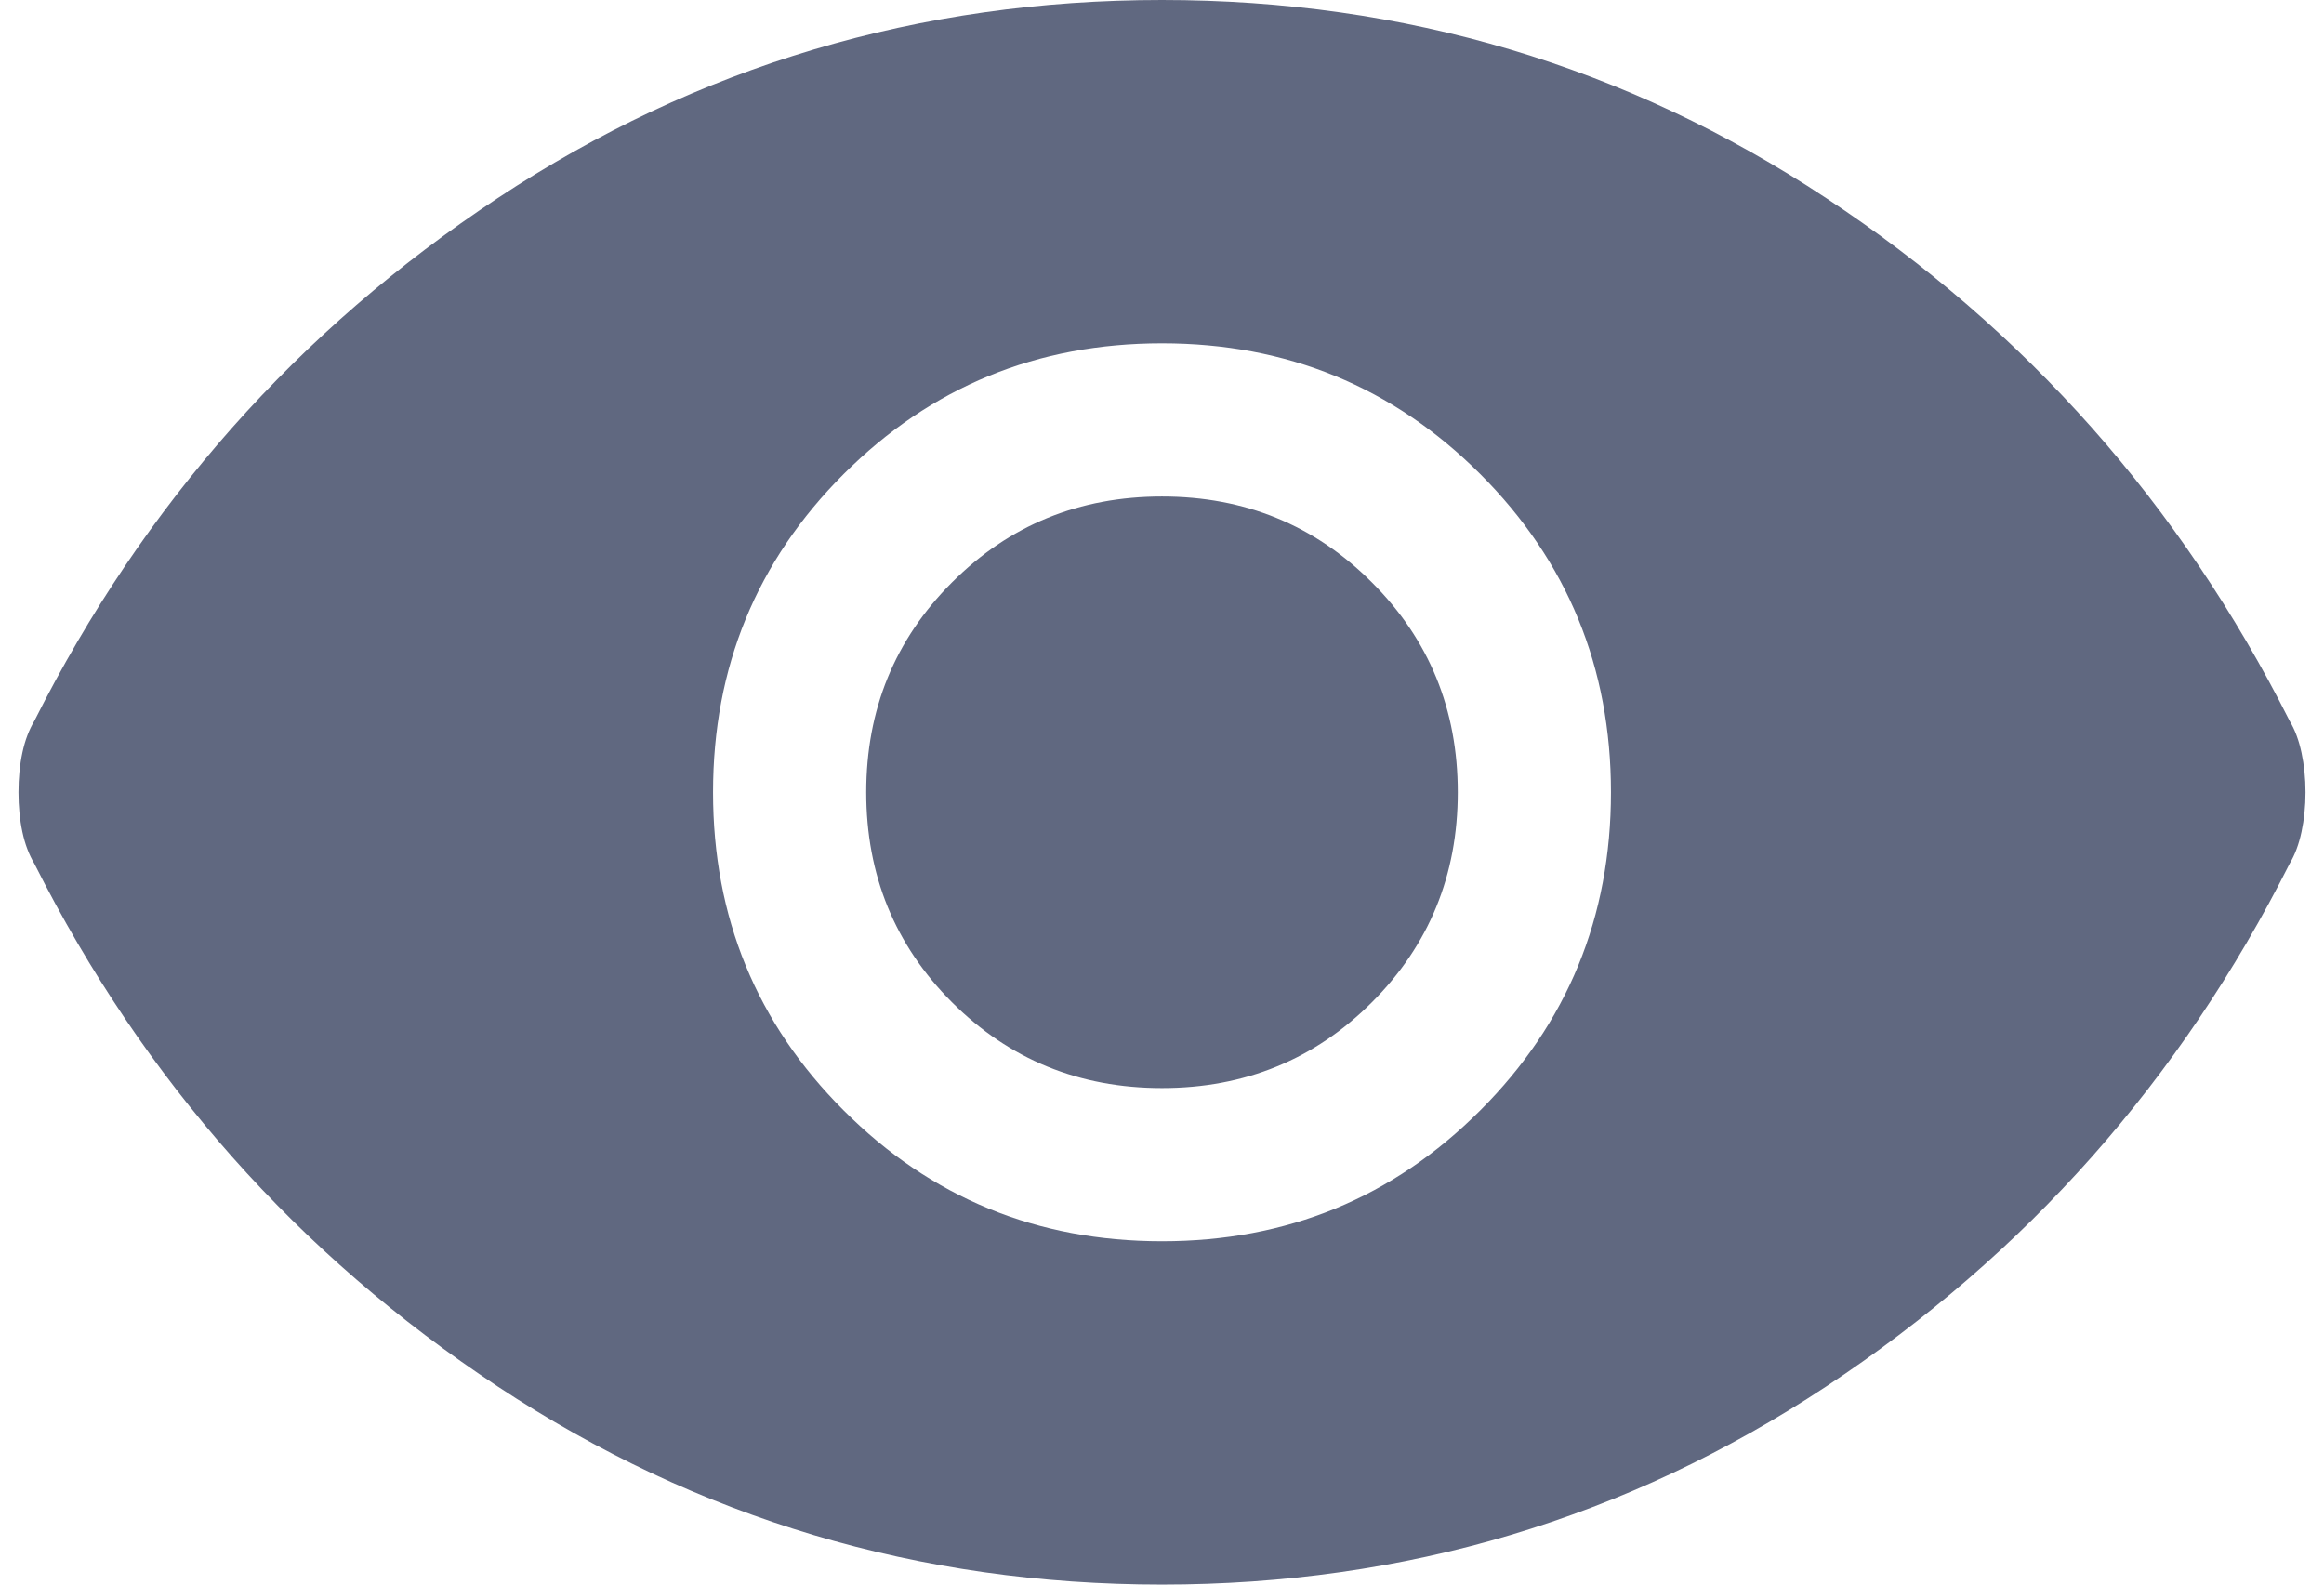 <svg width="22" height="15" viewBox="0 0 22 15" fill="none" xmlns="http://www.w3.org/2000/svg">
<path d="M11 11.75C12.183 11.75 13.187 11.338 14.012 10.512C14.837 9.688 15.25 8.683 15.25 7.5C15.25 6.317 14.837 5.312 14.012 4.487C13.187 3.663 12.183 3.25 11 3.25C9.816 3.25 8.812 3.663 7.987 4.487C7.162 5.312 6.75 6.317 6.75 7.5C6.75 8.683 7.162 9.688 7.987 10.512C8.812 11.338 9.816 11.75 11 11.75ZM11 10.3C10.216 10.3 9.554 10.029 9.012 9.488C8.471 8.946 8.2 8.283 8.2 7.5C8.2 6.717 8.471 6.054 9.012 5.513C9.554 4.971 10.216 4.7 11 4.7C11.783 4.7 12.446 4.971 12.987 5.513C13.529 6.054 13.8 6.717 13.8 7.5C13.8 8.283 13.529 8.946 12.987 9.488C12.446 10.029 11.783 10.3 11 10.3ZM11 15C8.7 15 6.604 14.375 4.712 13.125C2.821 11.875 1.358 10.225 0.325 8.175C0.275 8.092 0.237 7.992 0.212 7.875C0.187 7.758 0.175 7.633 0.175 7.5C0.175 7.367 0.187 7.242 0.212 7.125C0.237 7.008 0.275 6.908 0.325 6.825C1.358 4.775 2.821 3.125 4.712 1.875C6.604 0.625 8.7 0 11 0C13.3 0 15.396 0.625 17.287 1.875C19.179 3.125 20.642 4.775 21.675 6.825C21.725 6.908 21.762 7.008 21.787 7.125C21.812 7.242 21.825 7.367 21.825 7.5C21.825 7.633 21.812 7.758 21.787 7.875C21.762 7.992 21.725 8.092 21.675 8.175C20.642 10.225 19.179 11.875 17.287 13.125C15.396 14.375 13.3 15 11 15Z" fill="#606880"/>
</svg>
